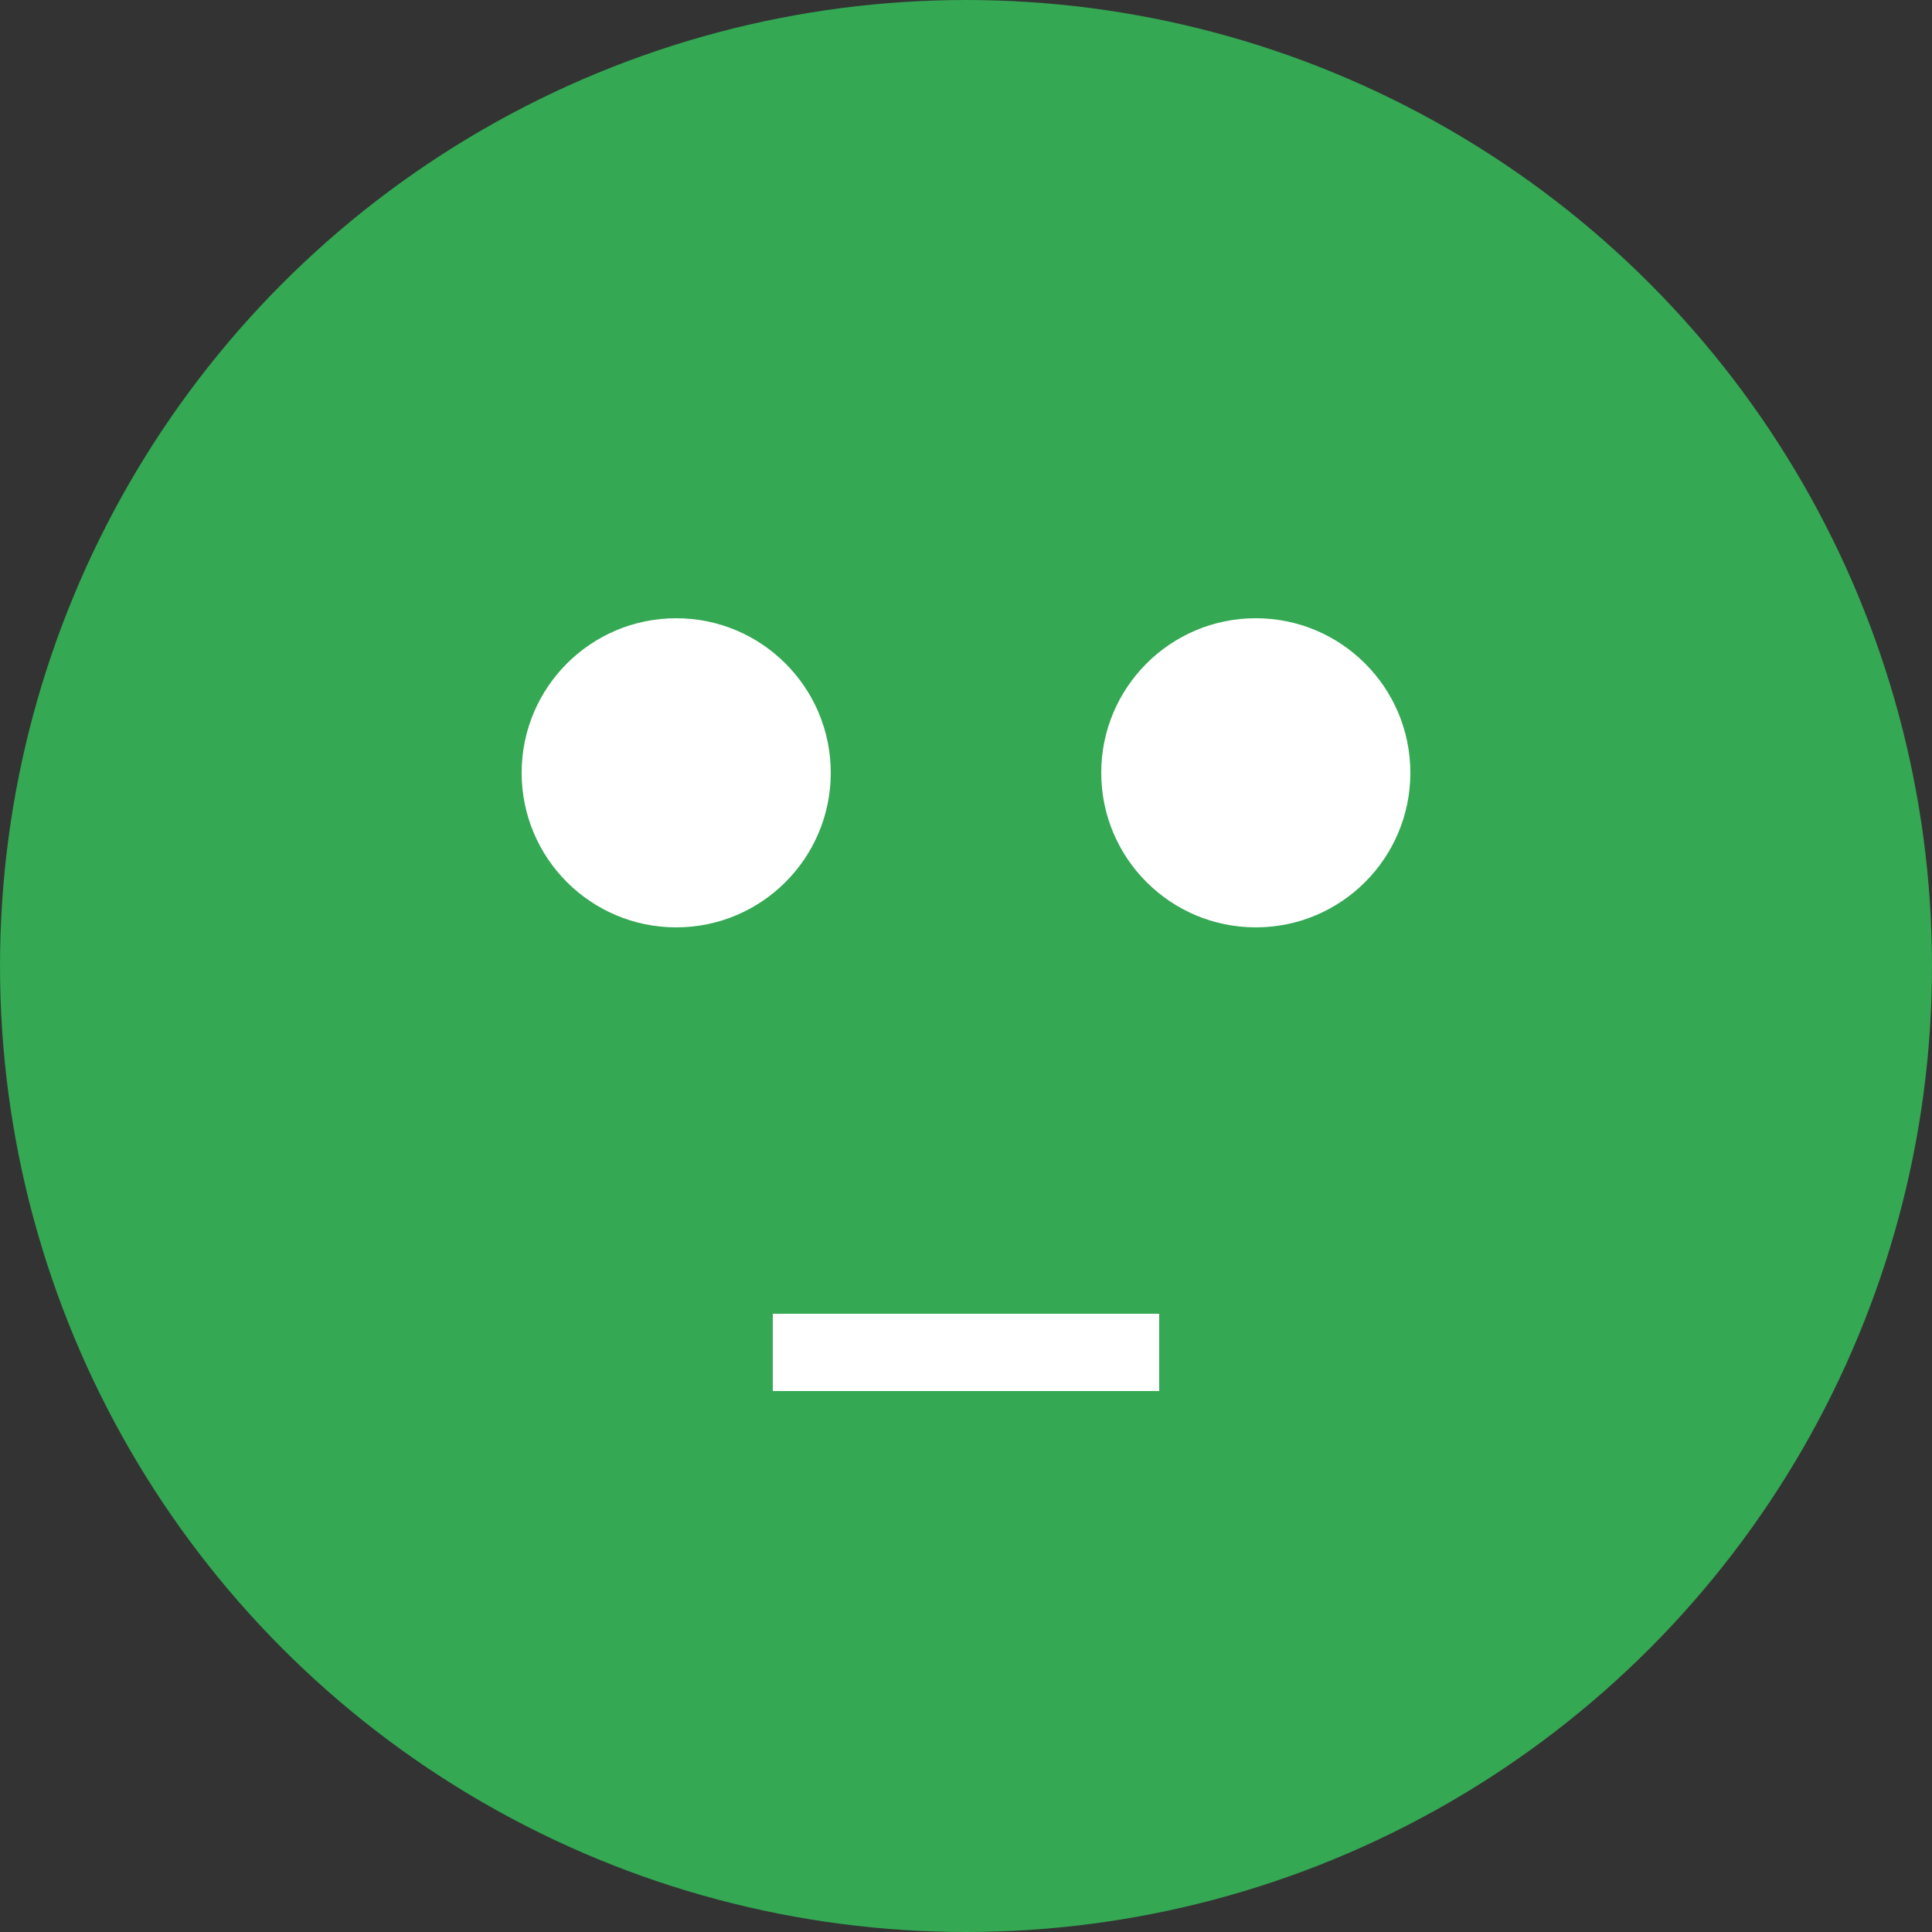 <svg xmlns="http://www.w3.org/2000/svg" viewBox="0 0 100 100" width="100" height="100">
                <rect x="0" y="0" width="100" height="100" fill="#333333" stroke="none"/>
                <circle cx="50" cy="50" r="50" fill="#34A853"/>
                <circle cx="35" cy="40" r="8" fill="white"/>
                <circle cx="65" cy="40" r="8" fill="white"/>
                <line x1="40" y1="70" x2="60" y2="70" stroke="white" stroke-width="4"/>
             </svg>